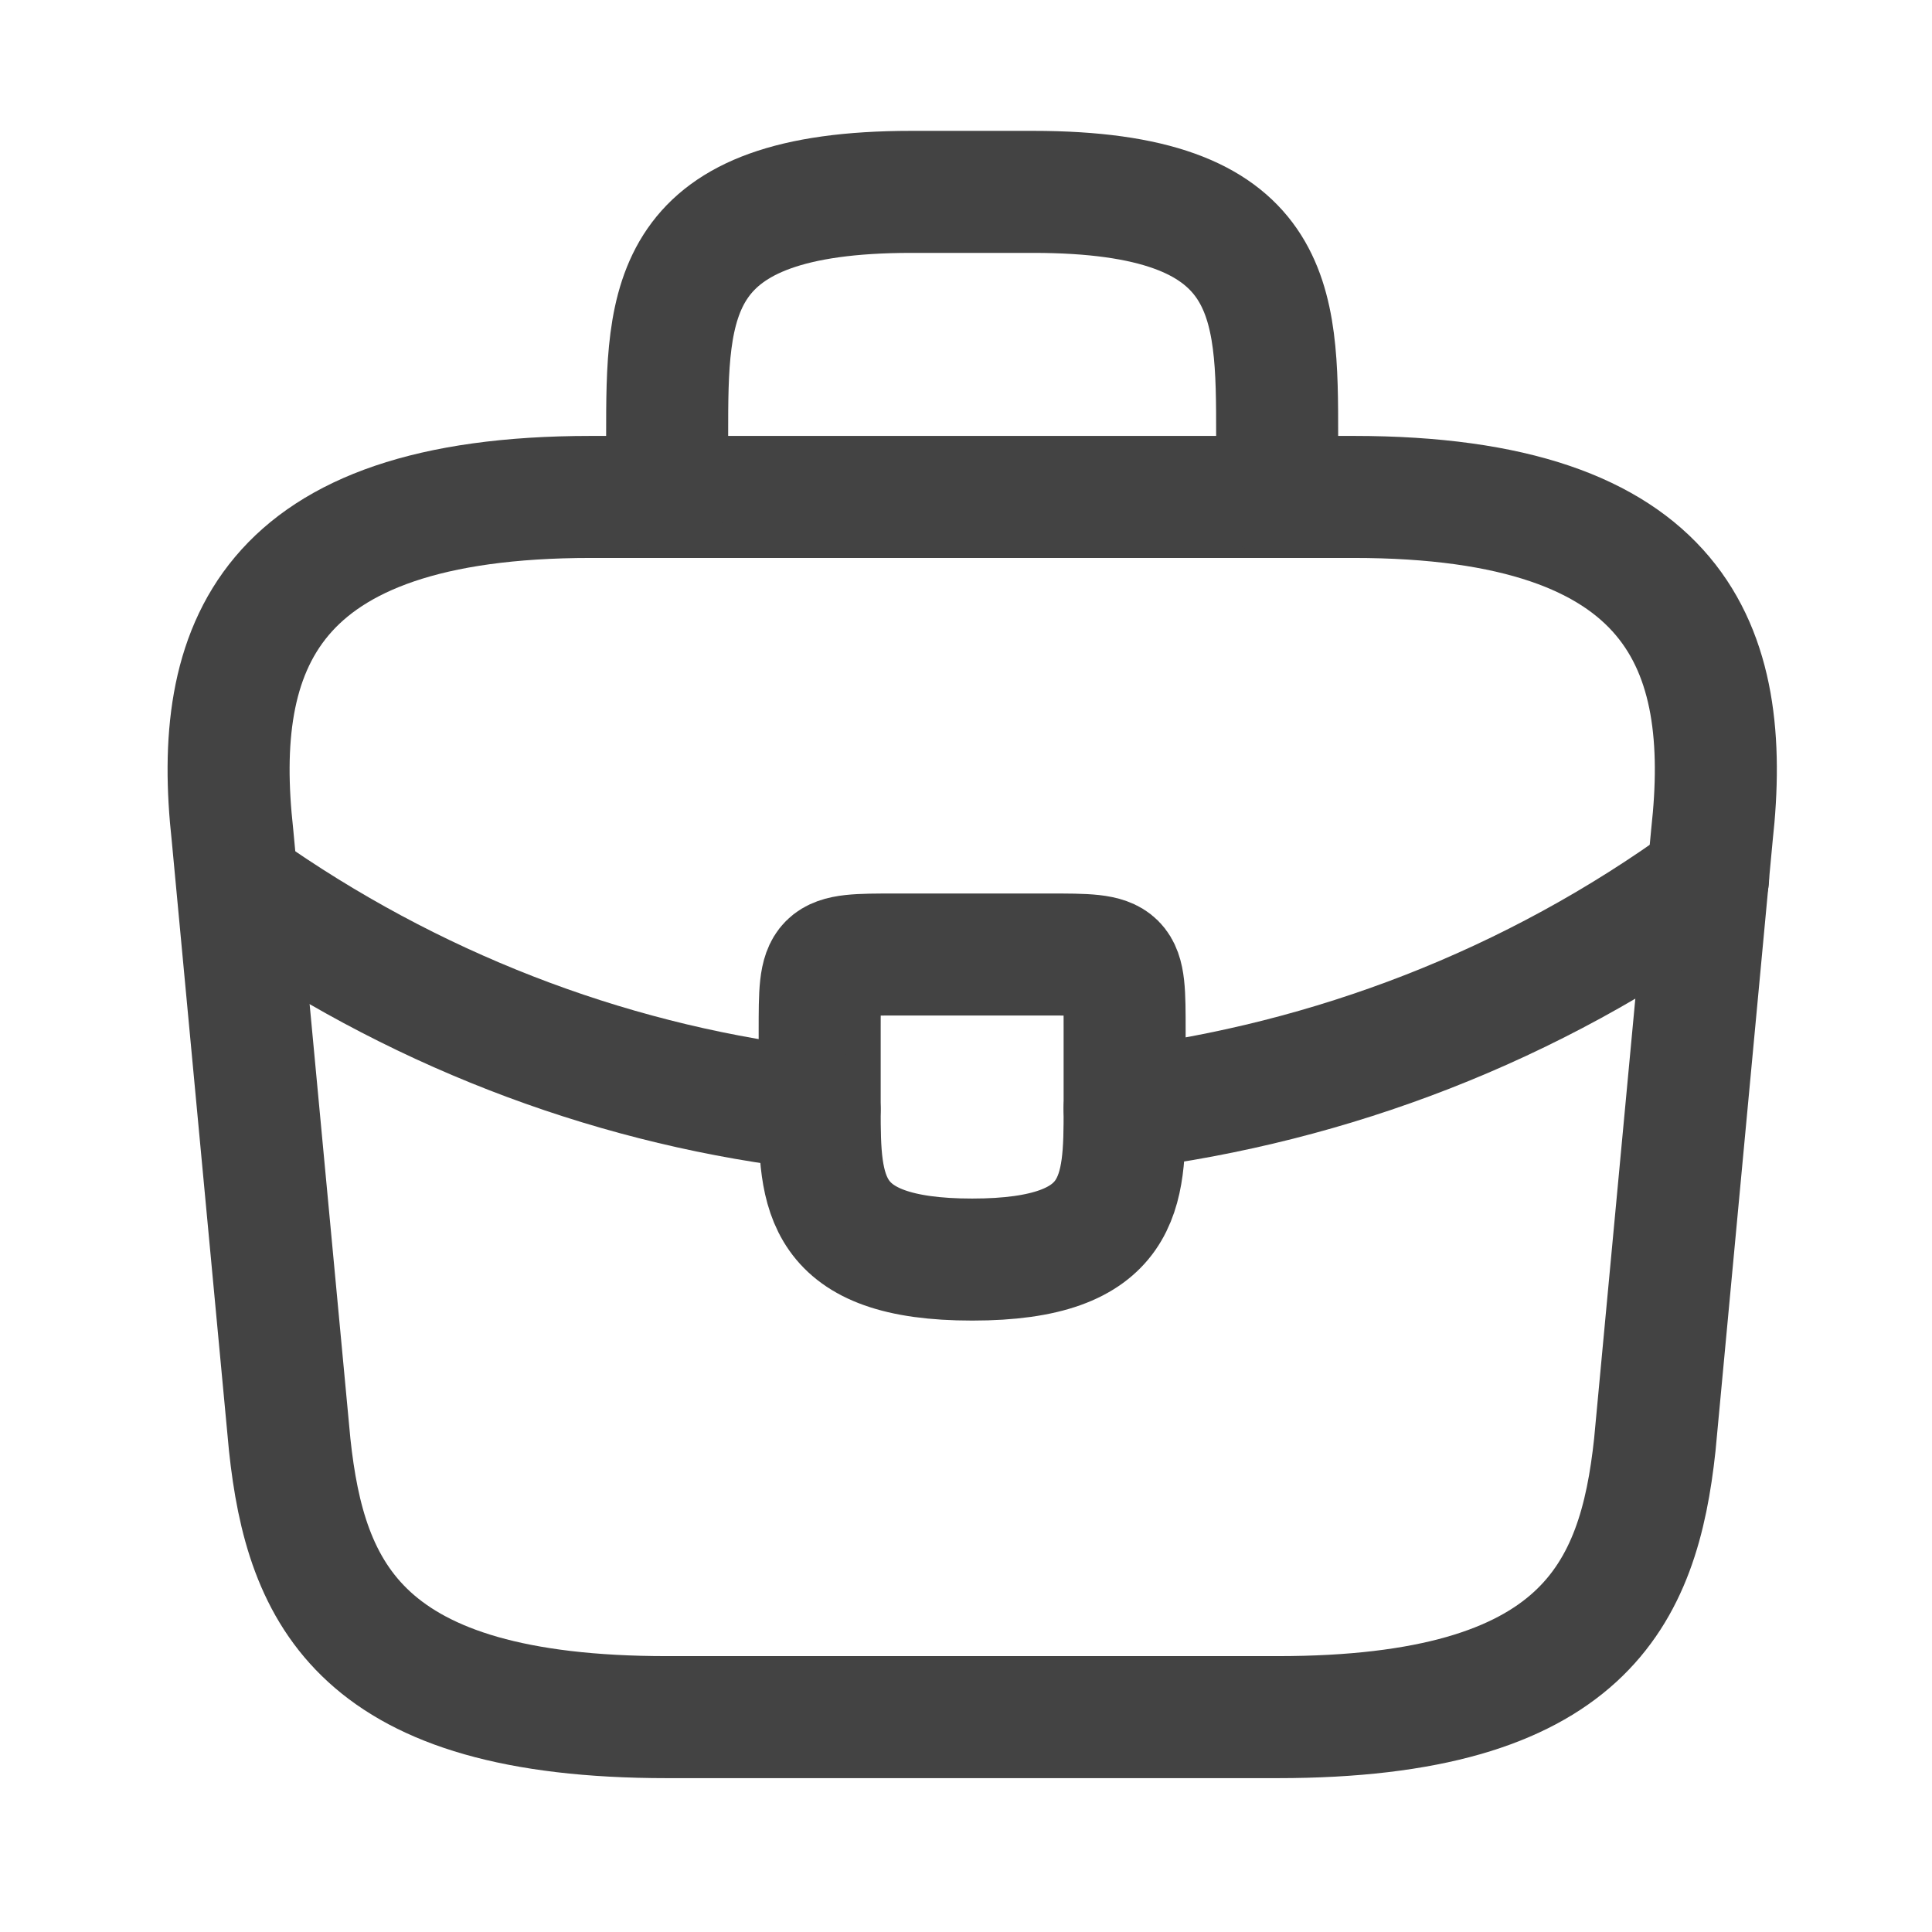 <svg width="19" height="19" viewBox="0 0 19 19" fill="none" xmlns="http://www.w3.org/2000/svg">
<path d="M6.561 16.887H12.561C15.576 16.887 16.116 15.679 16.274 14.209L16.836 8.209C17.039 6.379 16.514 4.887 13.311 4.887H5.811C2.609 4.887 2.084 6.379 2.286 8.209L2.849 14.209C3.006 15.679 3.546 16.887 6.561 16.887Z" stroke="#434343" stroke-width="1.2" stroke-miterlimit="10" stroke-linecap="round" stroke-linejoin="round"/>
<path d="M6.561 4.887V4.287C6.561 2.959 6.561 1.887 8.961 1.887H10.161C12.56 1.887 12.56 2.959 12.56 4.287V4.887" stroke="#434343" stroke-width="1.2" stroke-miterlimit="10" stroke-linecap="round" stroke-linejoin="round"/>
<path d="M11.06 10.137V10.887C11.06 10.894 11.06 10.894 11.06 10.902C11.06 11.719 11.053 12.387 9.561 12.387C8.076 12.387 8.061 11.727 8.061 10.909V10.137C8.061 9.387 8.061 9.387 8.811 9.387H10.31C11.06 9.387 11.06 9.387 11.06 10.137Z" stroke="#434343" stroke-width="1.2" stroke-miterlimit="10" stroke-linecap="round" stroke-linejoin="round"/>
<path d="M16.798 8.637C15.066 9.897 13.085 10.647 11.06 10.902" stroke="#434343" stroke-width="1.2" stroke-miterlimit="10" stroke-linecap="round" stroke-linejoin="round"/>
<path d="M2.525 8.84C4.213 9.995 6.118 10.692 8.06 10.91" stroke="#434343" stroke-width="1.2" stroke-miterlimit="10" stroke-linecap="round" stroke-linejoin="round"/>
</svg>
